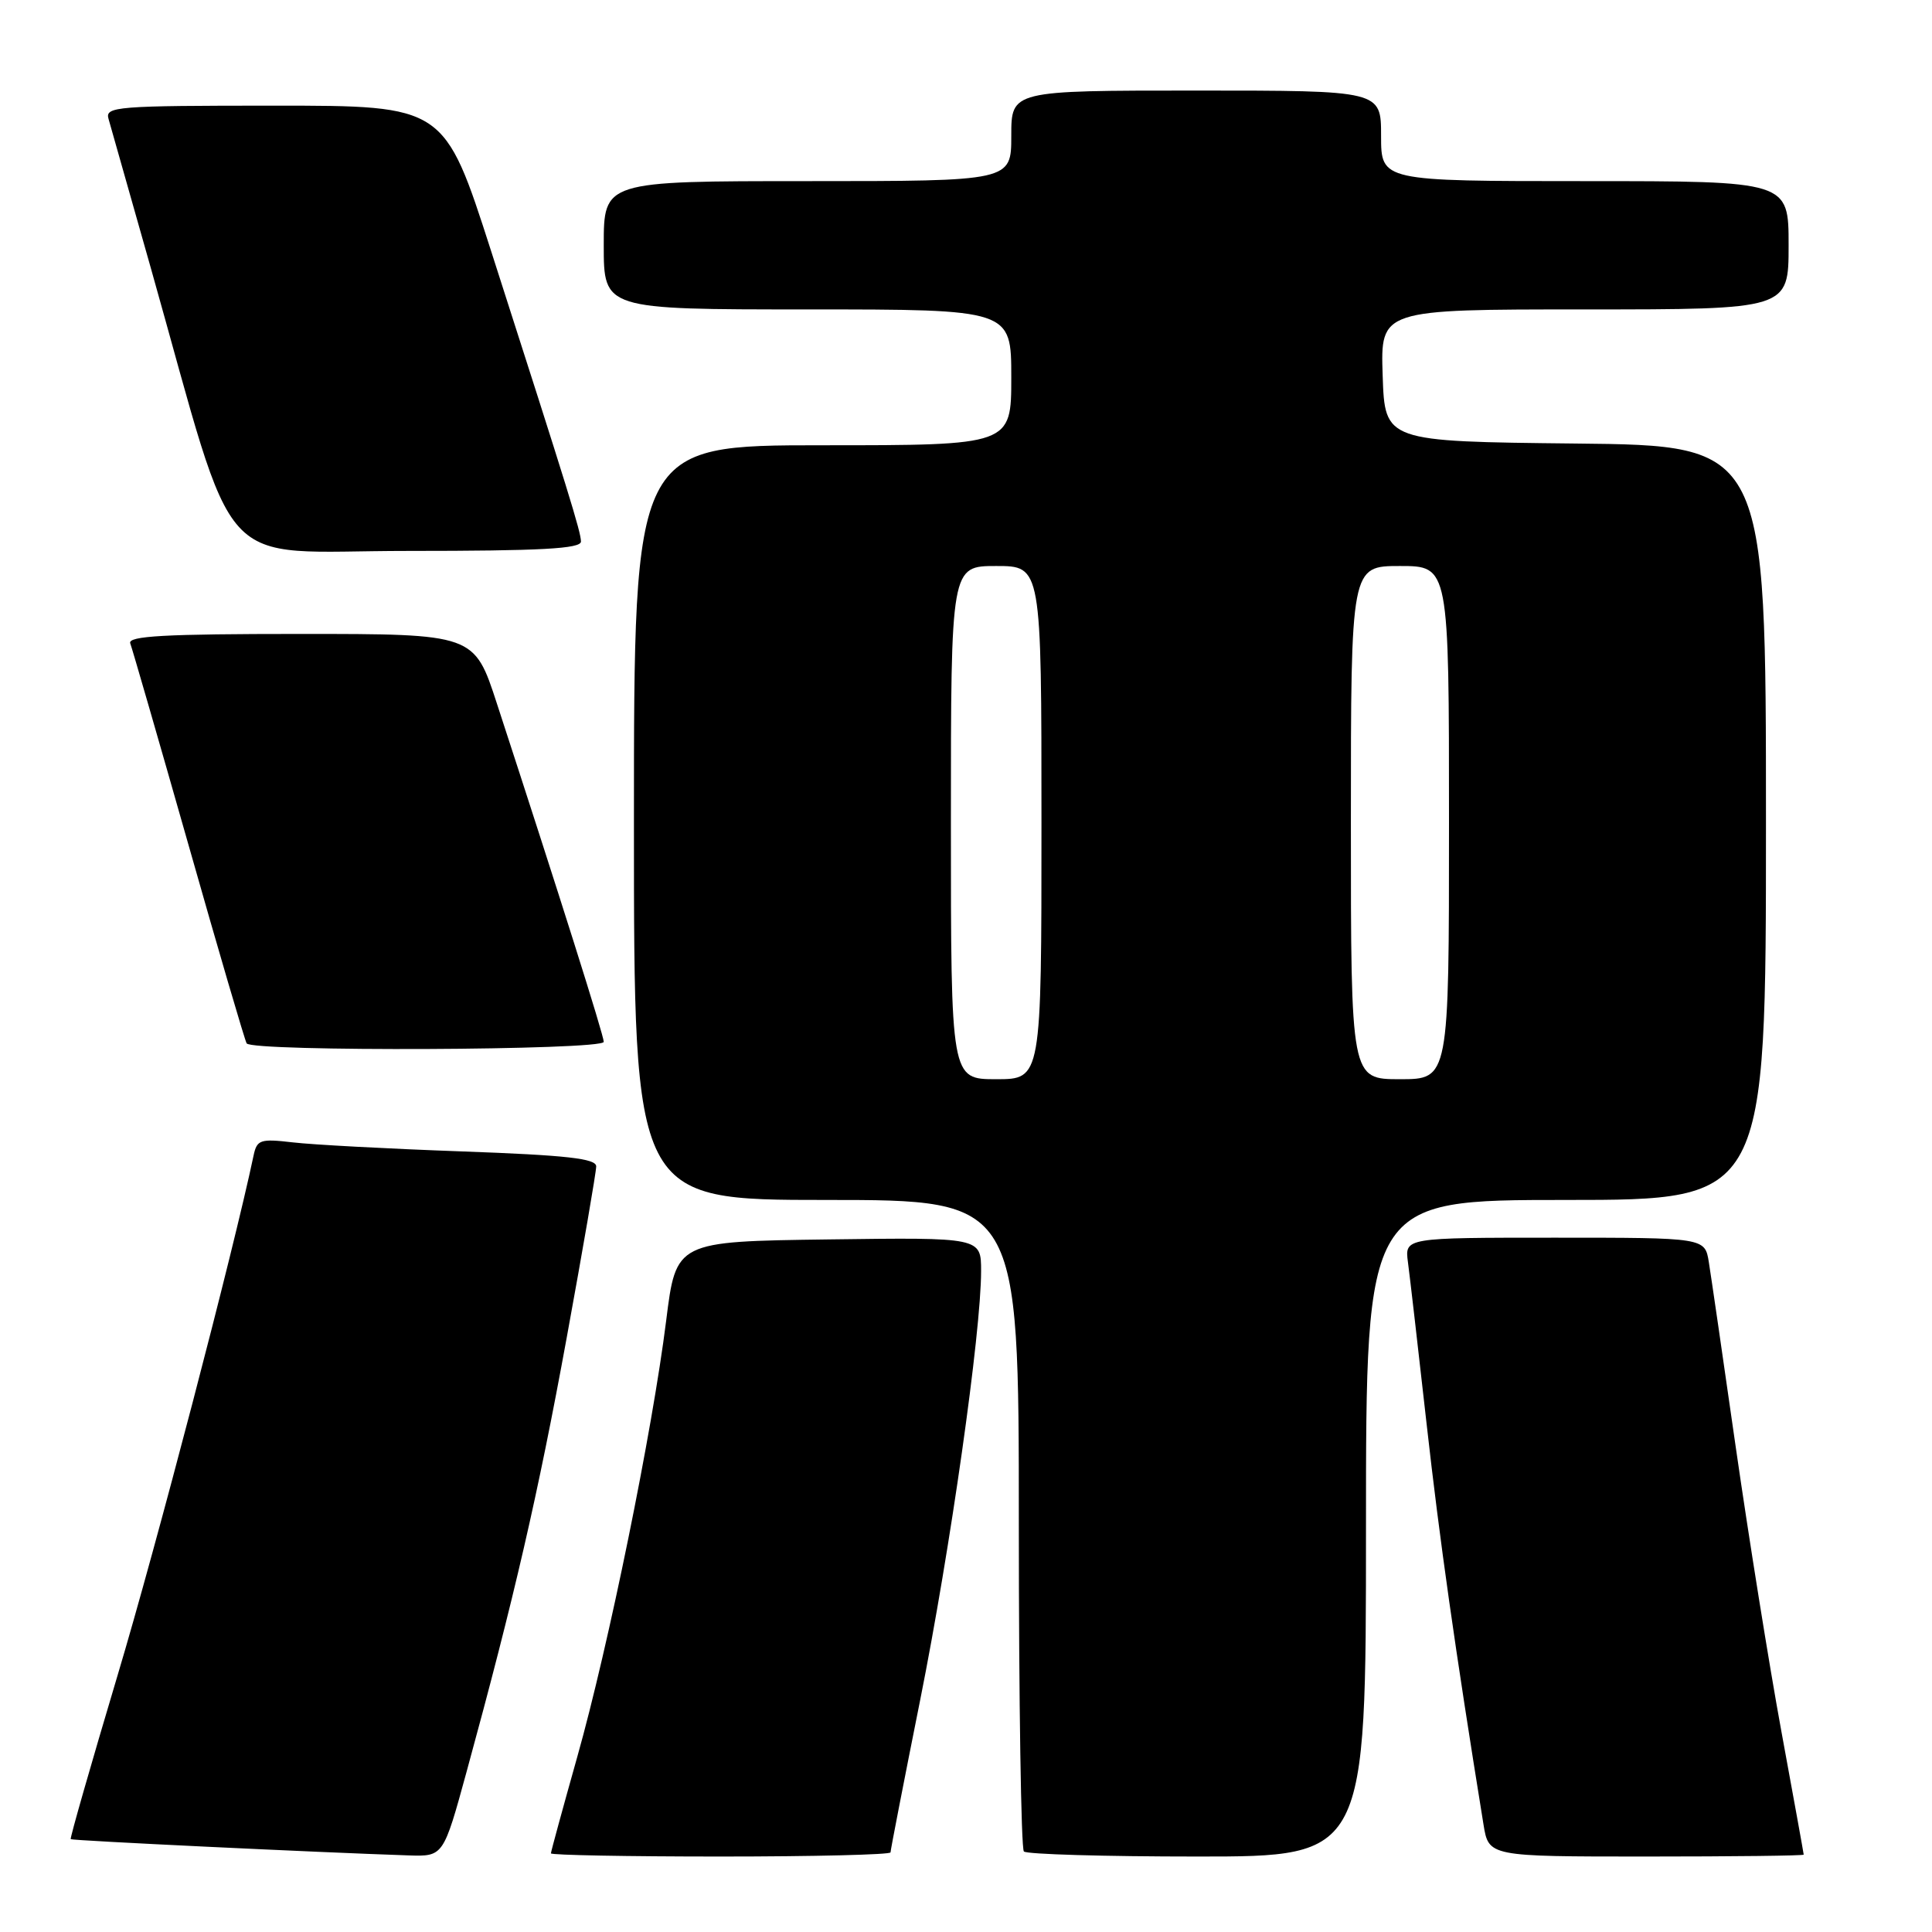 <?xml version="1.0" encoding="UTF-8" standalone="no"?>
<!DOCTYPE svg PUBLIC "-//W3C//DTD SVG 1.1//EN" "http://www.w3.org/Graphics/SVG/1.1/DTD/svg11.dtd" >
<svg xmlns="http://www.w3.org/2000/svg" xmlns:xlink="http://www.w3.org/1999/xlink" version="1.1" viewBox="0 0 256 256">
 <g >
 <path fill="currentColor"
d=" M 61.83 234.75 C 68.15 211.65 71.29 198.04 75.09 177.26 C 77.24 165.50 79.00 155.29 79.00 154.55 C 79.00 153.51 75.08 153.07 61.25 152.57 C 51.49 152.22 41.38 151.68 38.79 151.37 C 34.46 150.87 34.04 151.01 33.59 153.16 C 30.93 165.79 20.72 204.82 15.58 221.99 C 12.05 233.82 9.25 243.58 9.37 243.70 C 9.56 243.89 42.08 245.45 54.13 245.85 C 58.75 246.00 58.75 246.00 61.83 234.75 Z  M 118.00 245.45 C 118.00 245.15 119.77 236.04 121.94 225.20 C 125.93 205.23 130.00 176.56 130.00 168.42 C 130.00 163.96 130.00 163.96 109.79 164.23 C 89.58 164.50 89.58 164.50 88.27 175.00 C 86.44 189.63 80.63 218.14 76.48 232.83 C 74.57 239.62 73.00 245.36 73.00 245.58 C 73.00 245.81 83.12 246.00 95.50 246.00 C 107.88 246.00 118.00 245.75 118.00 245.45 Z  M 181.00 202.50 C 181.00 159.00 181.00 159.00 207.50 159.00 C 234.00 159.00 234.00 159.00 234.00 109.02 C 234.00 59.03 234.00 59.03 208.75 58.77 C 183.50 58.50 183.50 58.50 183.21 49.75 C 182.92 41.00 182.92 41.00 209.96 41.00 C 237.00 41.00 237.00 41.00 237.00 32.50 C 237.00 24.00 237.00 24.00 210.00 24.00 C 183.00 24.00 183.00 24.00 183.00 18.00 C 183.00 12.00 183.00 12.00 158.50 12.00 C 134.00 12.00 134.00 12.00 134.00 18.00 C 134.00 24.00 134.00 24.00 107.00 24.00 C 80.00 24.00 80.00 24.00 80.00 32.50 C 80.00 41.00 80.00 41.00 107.00 41.00 C 134.00 41.00 134.00 41.00 134.00 50.00 C 134.00 59.00 134.00 59.00 109.00 59.00 C 84.00 59.00 84.00 59.00 84.00 109.00 C 84.00 159.00 84.00 159.00 109.50 159.00 C 135.00 159.00 135.00 159.00 135.00 201.83 C 135.00 225.39 135.30 244.97 135.67 245.33 C 136.03 245.70 146.38 246.00 158.67 246.00 C 181.00 246.00 181.00 246.00 181.00 202.50 Z  M 239.00 245.75 C 239.00 245.61 237.66 238.23 236.03 229.35 C 234.40 220.47 231.70 203.59 230.01 191.85 C 228.33 180.11 226.72 169.04 226.43 167.25 C 225.91 164.00 225.91 164.00 206.02 164.00 C 186.13 164.00 186.13 164.00 186.56 167.25 C 186.80 169.04 187.91 178.67 189.03 188.65 C 190.75 204.01 192.79 218.39 196.57 241.75 C 197.26 246.00 197.26 246.00 218.13 246.00 C 229.61 246.00 239.00 245.89 239.00 245.75 Z  M 80.00 138.05 C 80.00 137.19 74.12 118.57 65.85 93.25 C 62.84 84.00 62.84 84.00 39.81 84.00 C 21.80 84.00 16.89 84.27 17.26 85.25 C 17.52 85.94 21.00 97.97 24.99 112.00 C 28.97 126.03 32.44 137.84 32.68 138.25 C 33.34 139.38 80.00 139.18 80.00 138.05 Z  M 76.98 71.75 C 76.96 70.45 75.43 65.49 65.07 33.25 C 58.88 14.00 58.88 14.00 36.37 14.00 C 15.41 14.00 13.90 14.12 14.38 15.75 C 14.66 16.71 17.18 25.60 19.98 35.50 C 31.72 77.04 28.05 73.00 54.04 73.00 C 71.75 73.00 77.00 72.71 76.98 71.75 Z  M 126.00 109.00 C 126.00 75.00 126.00 75.00 132.00 75.00 C 138.00 75.00 138.00 75.00 138.00 109.00 C 138.00 143.00 138.00 143.00 132.00 143.00 C 126.00 143.00 126.00 143.00 126.00 109.00 Z  M 179.00 109.00 C 179.00 75.00 179.00 75.00 185.50 75.00 C 192.00 75.00 192.00 75.00 192.00 109.00 C 192.00 143.00 192.00 143.00 185.50 143.00 C 179.00 143.00 179.00 143.00 179.00 109.00 Z "/>
</g>
</svg>